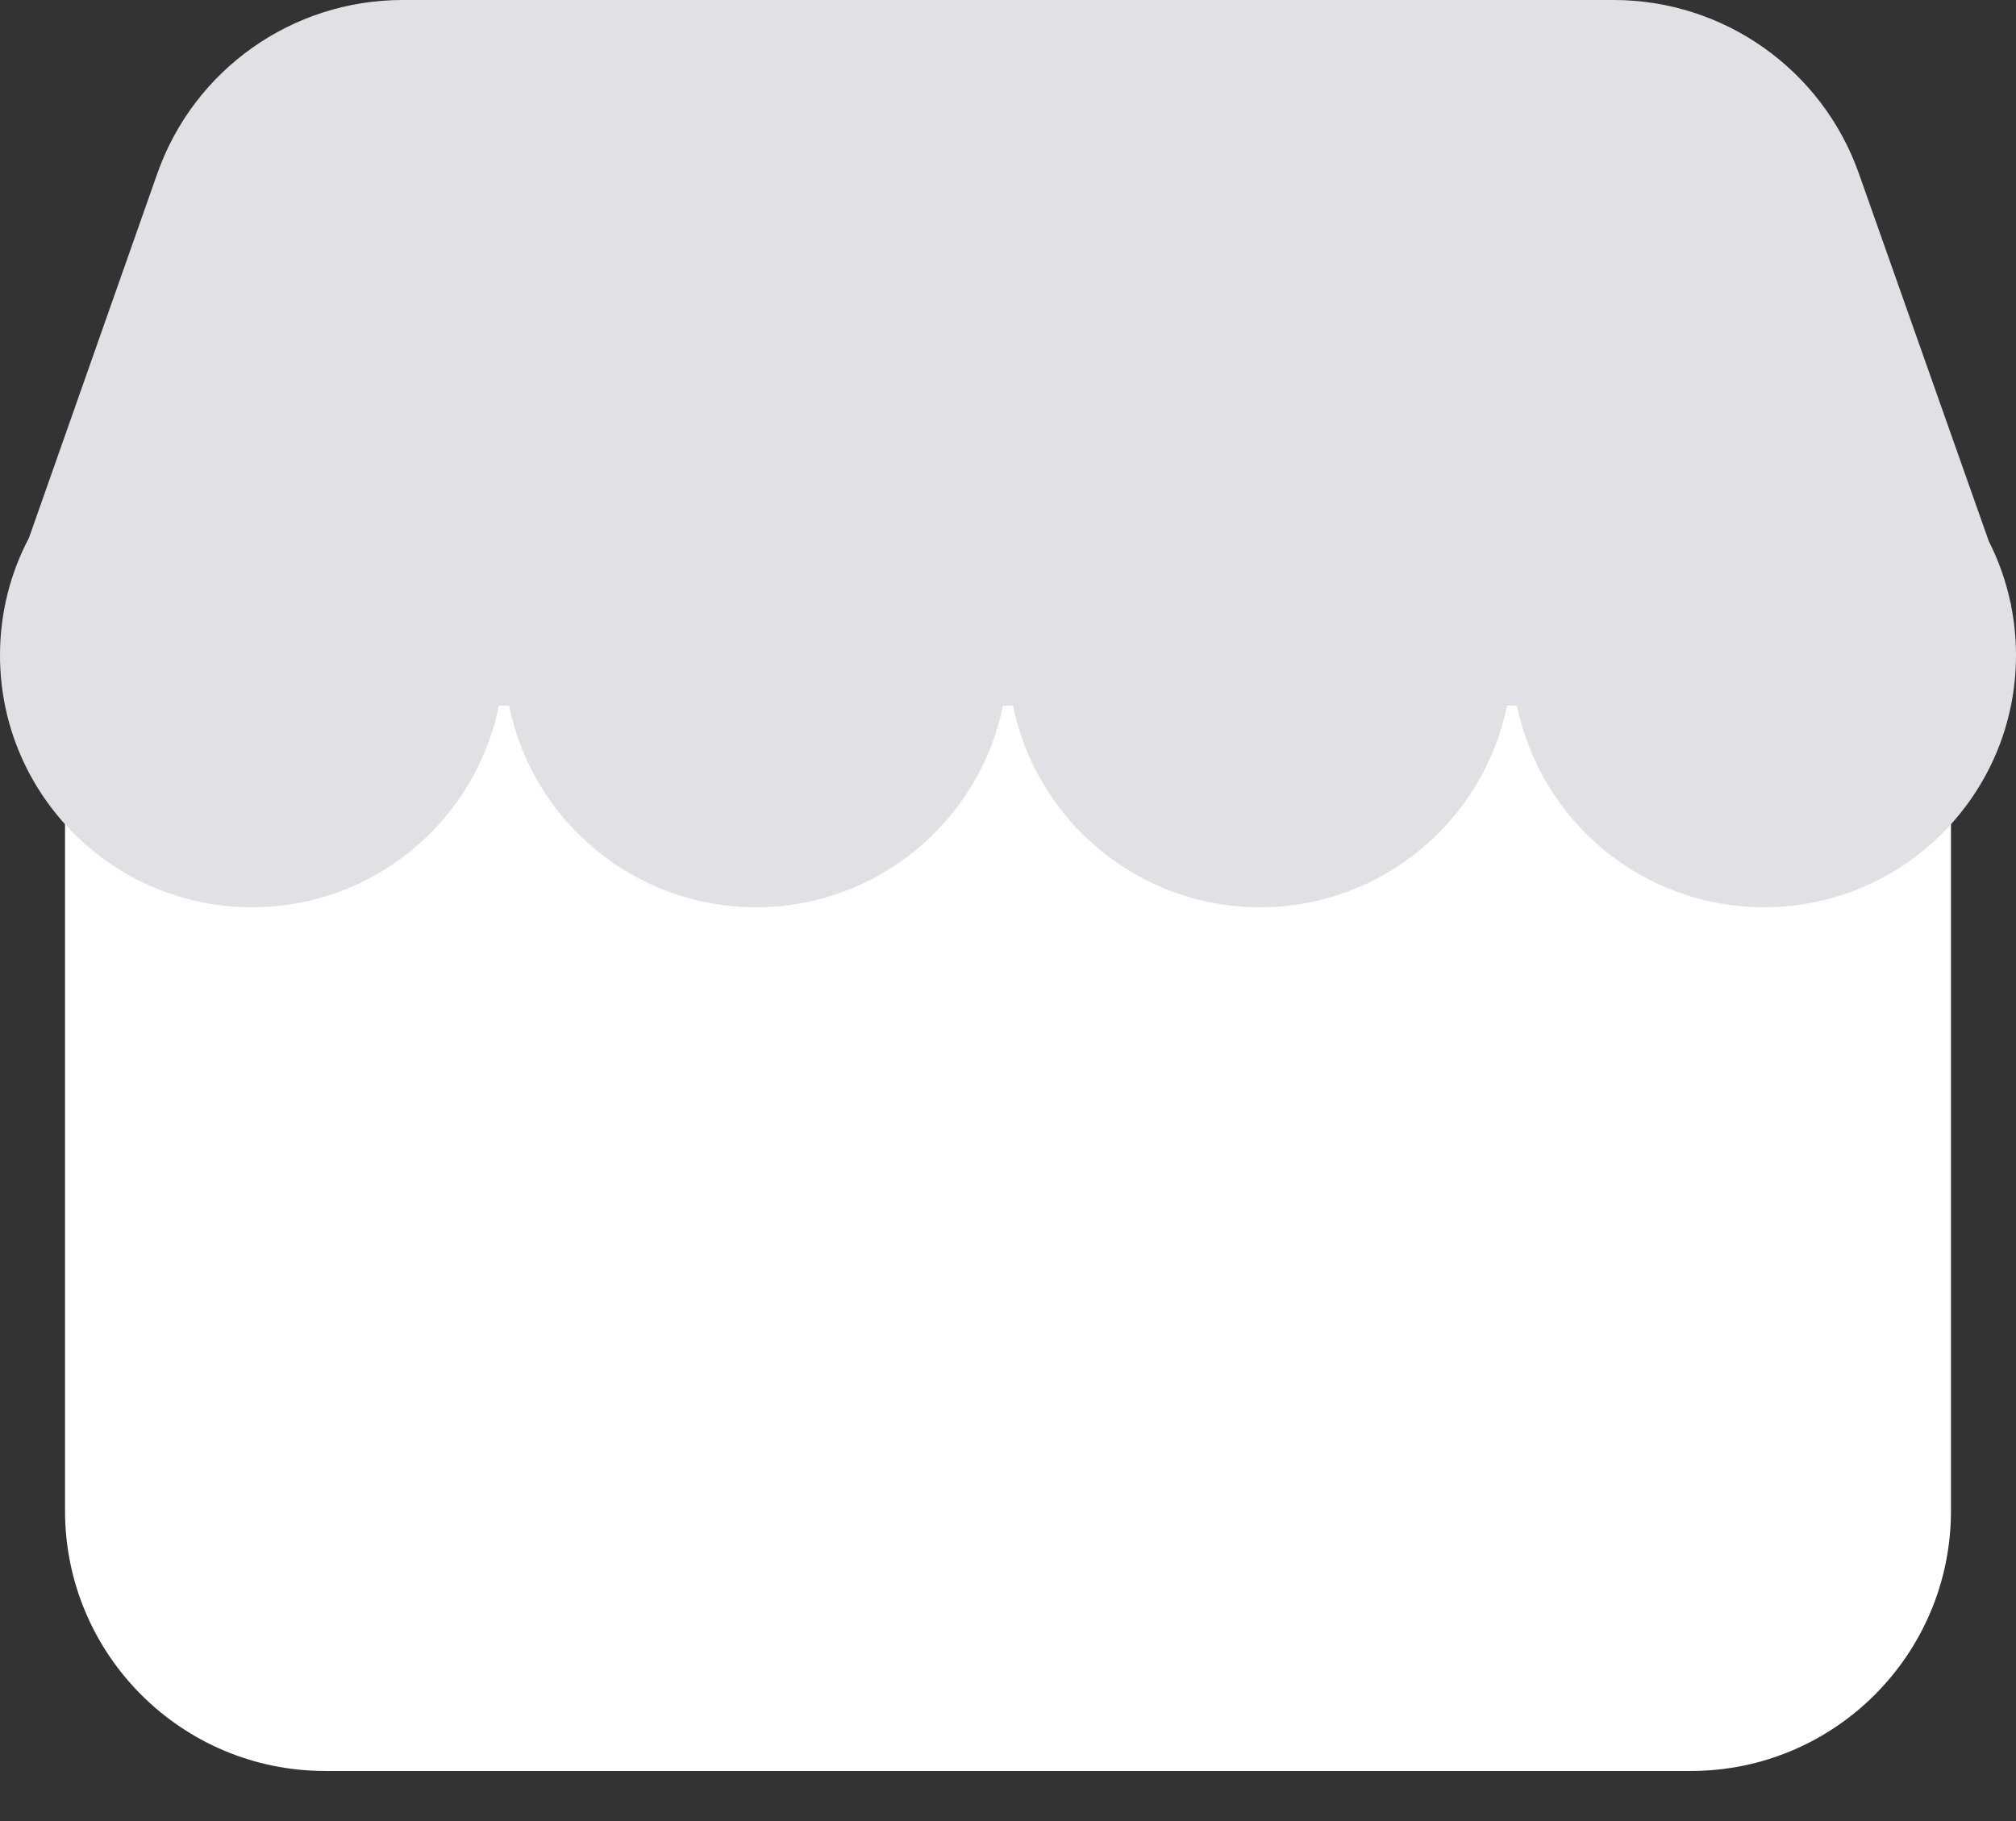 <svg width="31" height="28" viewBox="0 0 31 28" fill="none" xmlns="http://www.w3.org/2000/svg">
<rect x="0" y="0" width="31" height="28" fill="#333333" stroke="none"/>
<path d="M1 9.229H30V23.23C30 25.439 28.209 27.23 26 27.23H5C2.791 27.23 1 25.439 1 23.23V9.229Z" fill="white"/>
<path fill-rule="evenodd" clip-rule="evenodd" d="M6.19 -5.78491e-06C4.494 -5.78491e-06 2.981 1.07 2.418 2.671L0.445 8.271C0.161 8.809 0 9.423 0 10.075C0 12.215 1.735 13.95 3.875 13.95C5.75 13.95 7.313 12.618 7.672 10.85H7.828C8.187 12.618 9.75 13.95 11.625 13.95C13.5 13.95 15.063 12.618 15.423 10.85H15.578C15.937 12.618 17.501 13.95 19.375 13.95C21.25 13.95 22.814 12.618 23.173 10.85H23.327C23.686 12.618 25.25 13.95 27.125 13.95C29.265 13.95 31 12.215 31 10.075C31 9.809 30.973 9.55 30.922 9.3H30.927L30.915 9.266C30.845 8.934 30.732 8.617 30.582 8.322L28.584 2.668C28.019 1.069 26.508 -5.78491e-06 24.813 -5.78491e-06H6.19Z" fill="#E1E1E5"/>
</svg>
